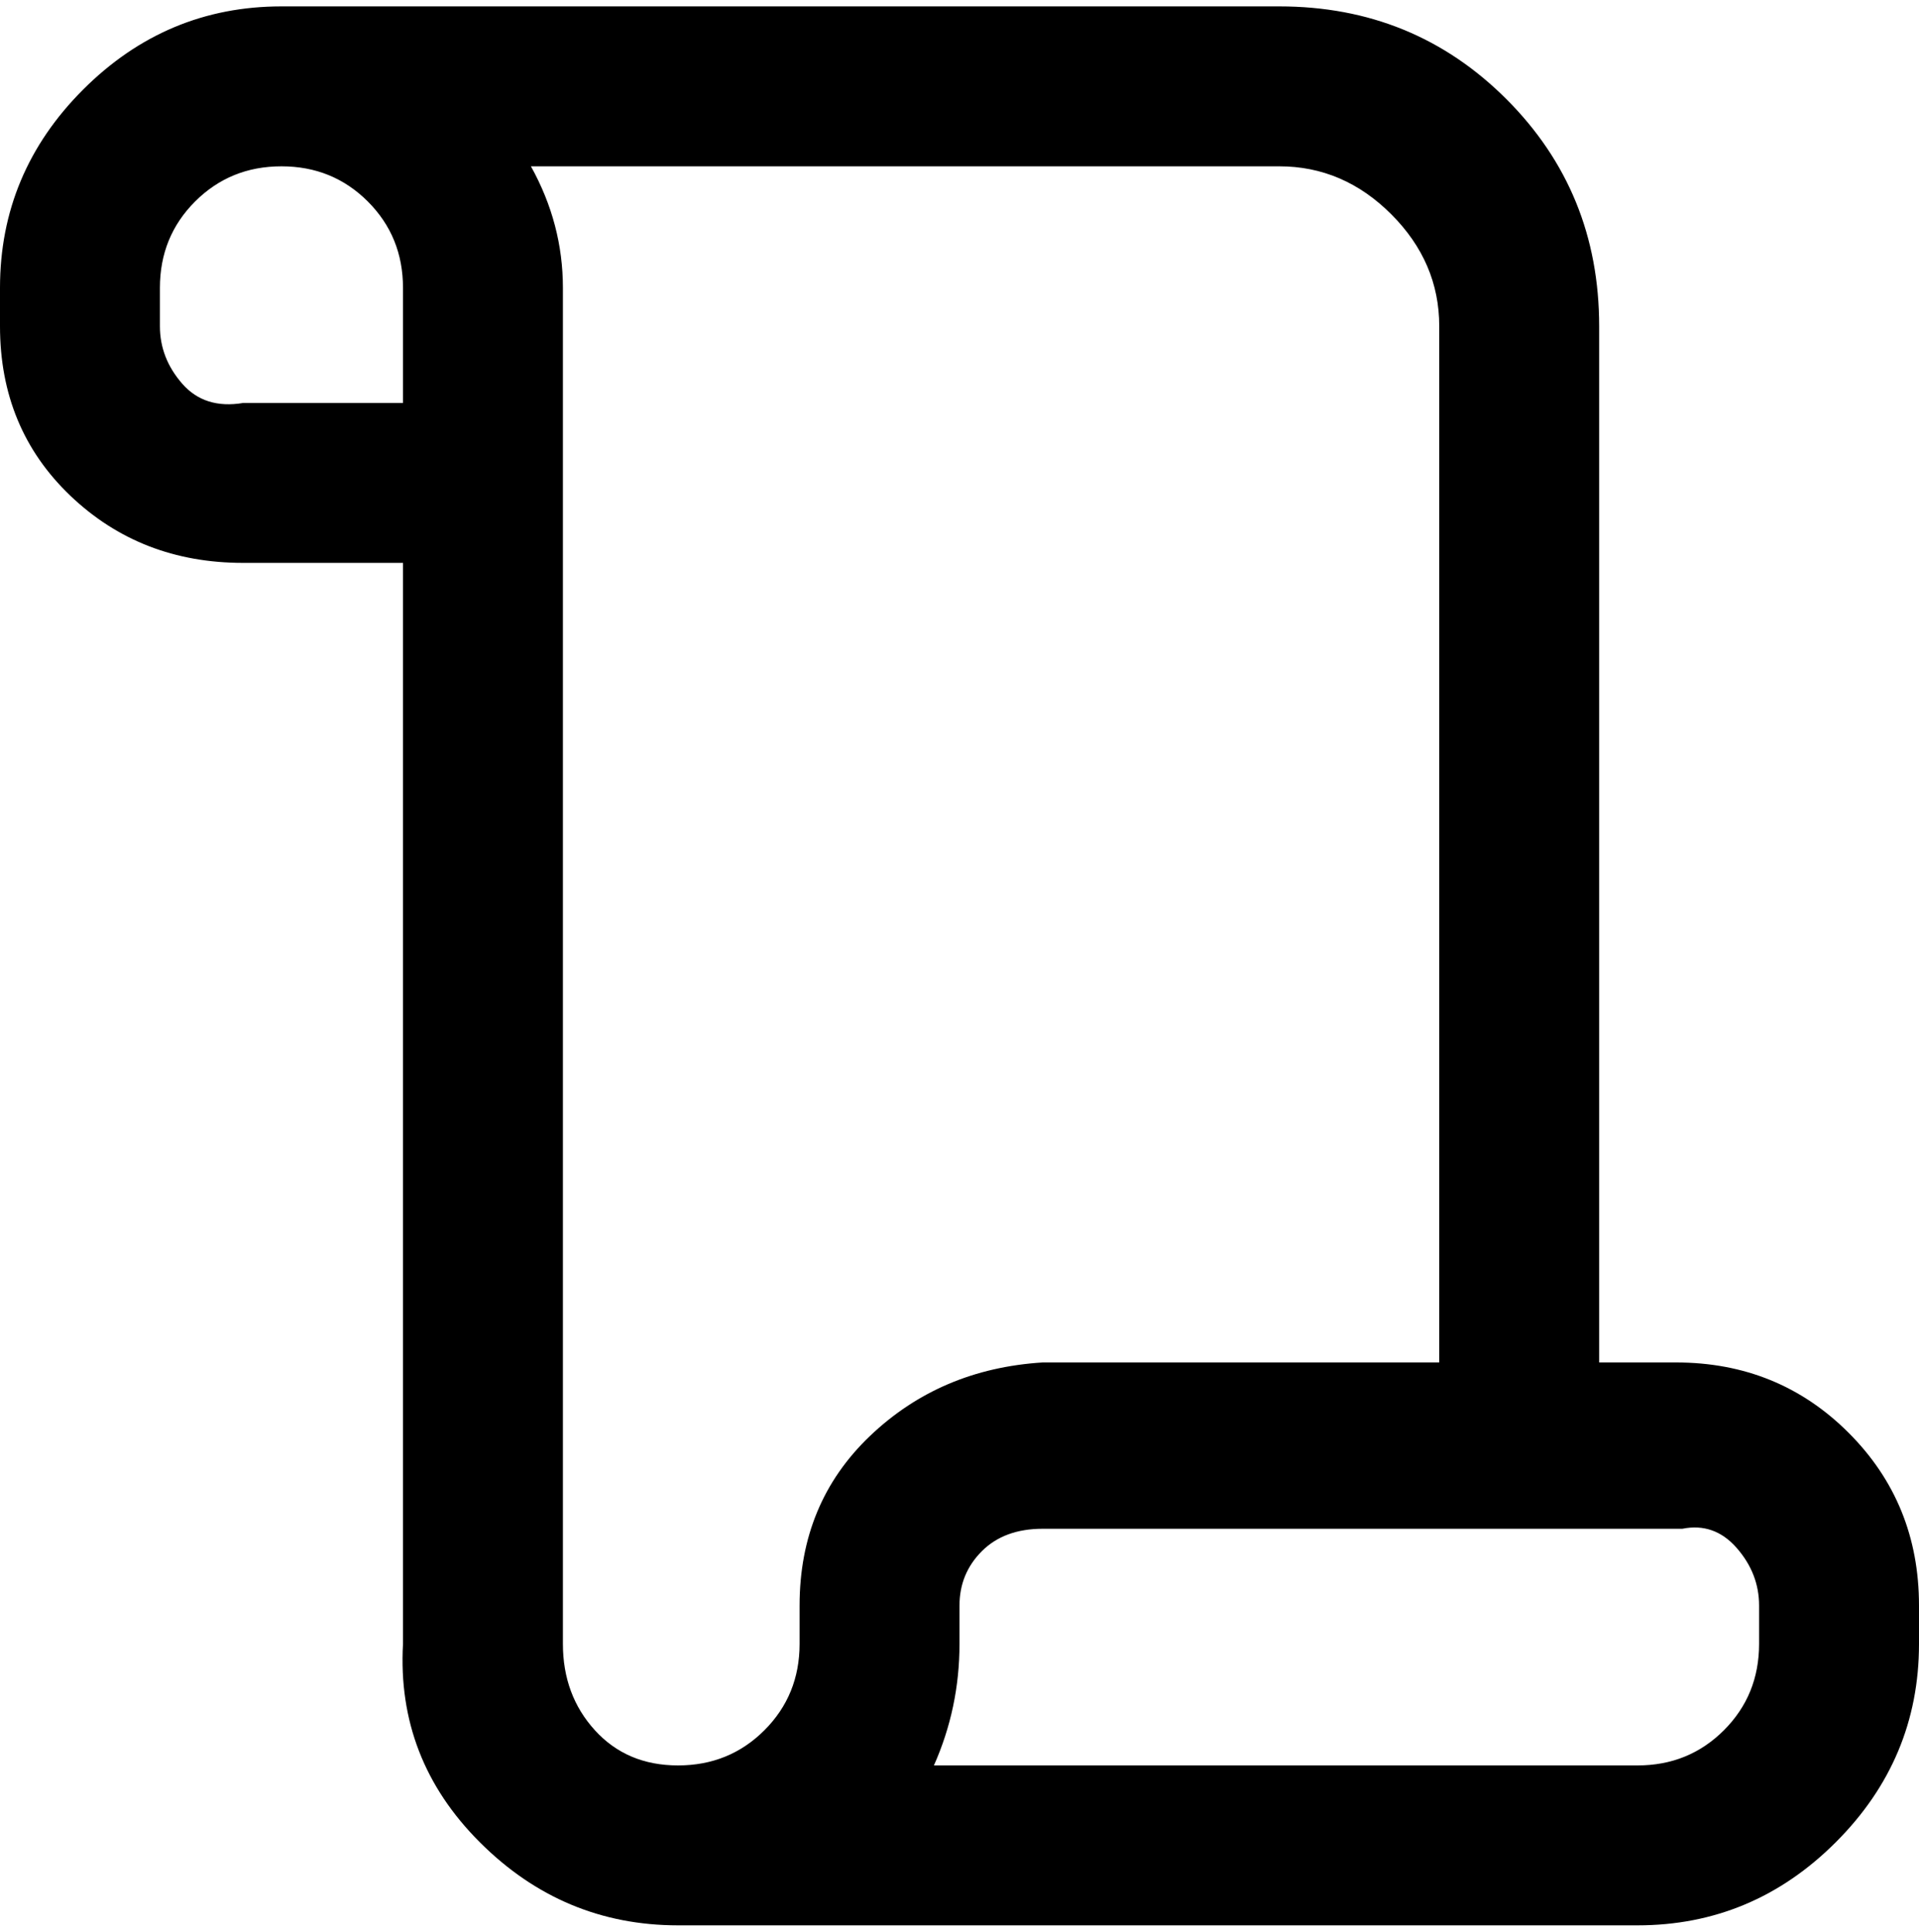 <svg viewBox="0 0 300 302.001" xmlns="http://www.w3.org/2000/svg"><path d="M263 213h-13V51q0-21-14.5-35.5T200 1H44Q26 1 13 14T0 45v6q0 16 11 26.5T38 88h25v169q-1 18 12 31t31 13h150q18 0 31-13t13-31v-6q0-16-11-27t-27-11h1zM63 63H38q-6 1-9.5-3T25 51v-6q0-8 5.5-13.5T44 26q8 0 13.5 5.5T63 45v18zm62 188v6q0 8-5.5 13.5T106 276q-8 0-13-5.5T88 257V45q0-10-5-19h117q10 0 17.5 7.5T225 51v162h-62q-16 1-27 11.5T125 251zm150 6q0 8-5.5 13.5T256 276H146q4-9 4-19v-6q0-5 3.5-8.5t9.5-3.5h100q5-1 8.5 3t3.5 9v6z"/></svg>